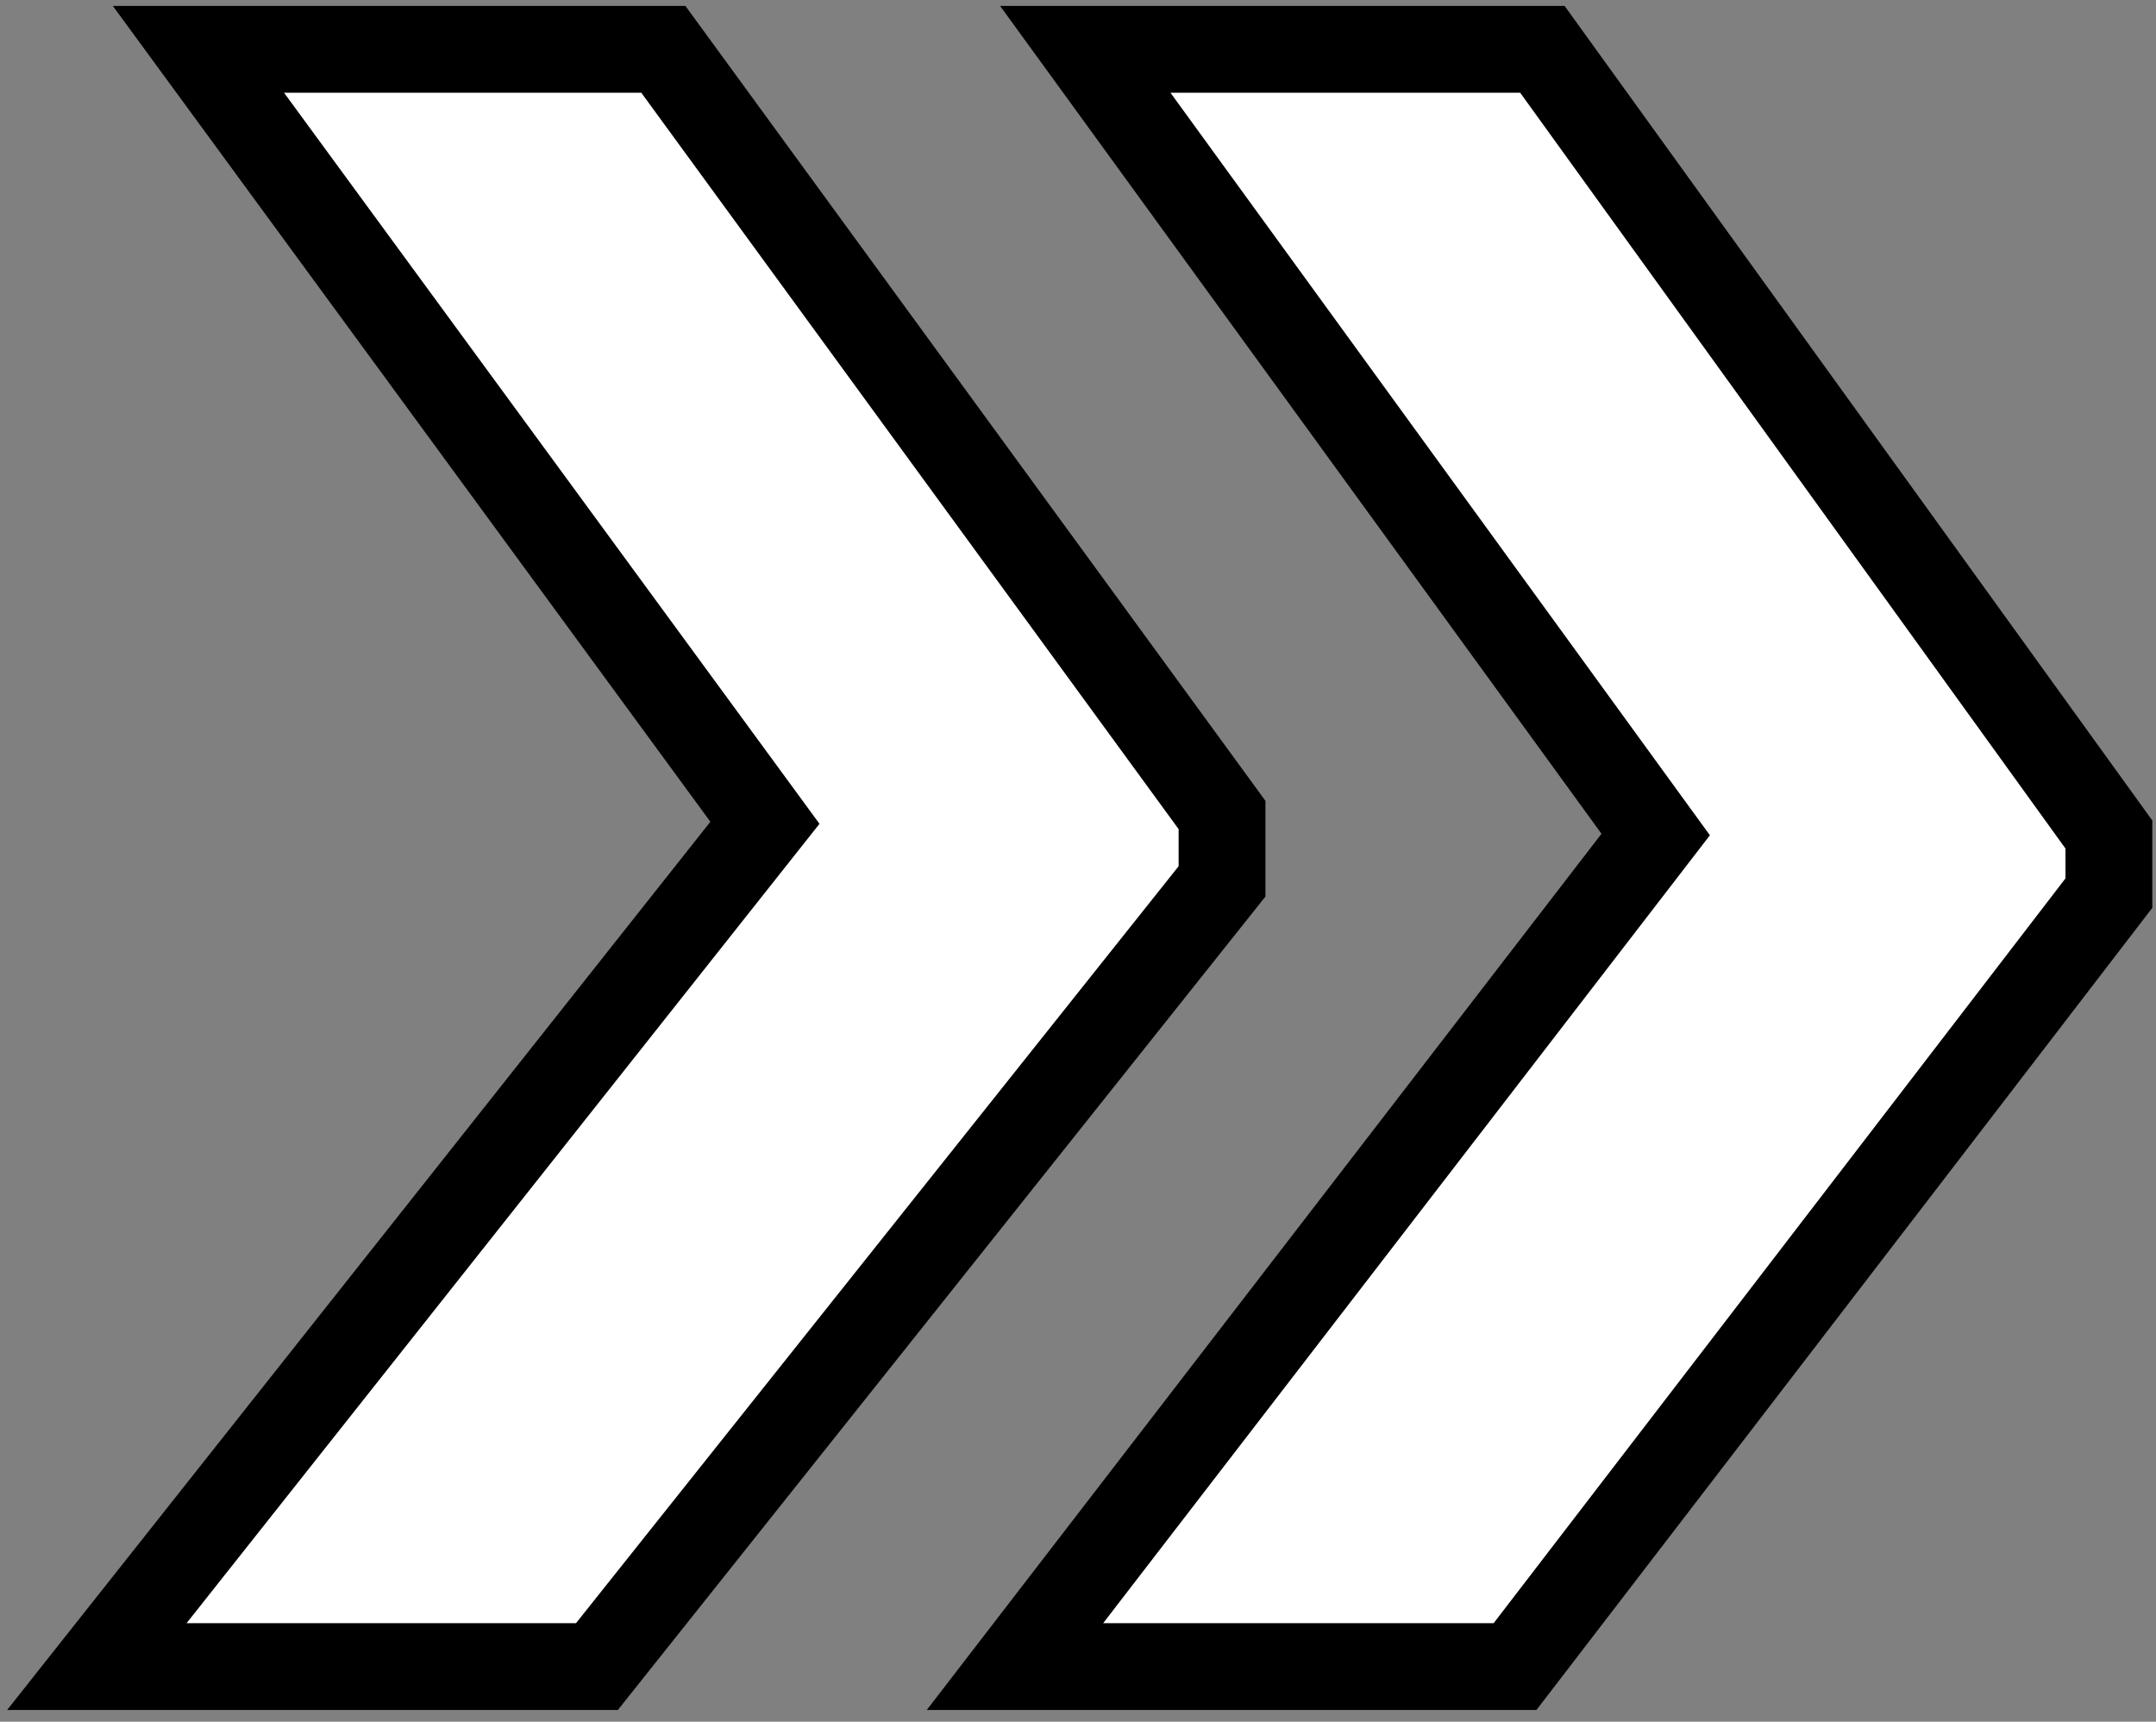 <svg width="149" height="119" viewBox="0 0 149 119" fill="none" xmlns="http://www.w3.org/2000/svg">
<rect x="0" y="0" width="149" height="119" fill="#808080" stroke="none"/>
<path d="M145.744 61.73L104.704 115.19H70.144L114.424 57.68L75.004 3.41H106.594L145.744 57.68V61.73ZM84.454 60.92L41.254 115.19H6.694L52.864 56.87L13.714 3.41H45.844L84.454 56.33V60.92Z" fill="white"/>
<path d="M145.744 61.73L148.124 63.557L148.744 62.749V61.73H145.744ZM104.704 115.19V118.19H106.183L107.084 117.017L104.704 115.19ZM70.144 115.19L67.767 113.36L64.048 118.19H70.144V115.19ZM114.424 57.68L116.801 59.51L118.17 57.732L116.851 55.917L114.424 57.68ZM75.004 3.41V0.41H69.117L72.577 5.173L75.004 3.41ZM106.594 3.41L109.027 1.655L108.129 0.41H106.594V3.41ZM145.744 57.68H148.744V56.711L148.177 55.925L145.744 57.68ZM84.454 60.92L86.801 62.788L87.454 61.968V60.92H84.454ZM41.254 115.19V118.19H42.701L43.601 117.058L41.254 115.19ZM6.694 115.19L4.342 113.328L0.493 118.19H6.694V115.19ZM52.864 56.87L55.216 58.732L56.634 56.941L55.285 55.097L52.864 56.87ZM13.714 3.41V0.41H7.799L11.294 5.183L13.714 3.41ZM45.844 3.41L48.268 1.642L47.369 0.41H45.844V3.41ZM84.454 56.33H87.454V55.352L86.878 54.562L84.454 56.33ZM143.365 59.903L102.325 113.363L107.084 117.017L148.124 63.557L143.365 59.903ZM104.704 112.19H70.144V118.19H104.704V112.19ZM72.521 117.02L116.801 59.51L112.047 55.85L67.767 113.36L72.521 117.02ZM116.851 55.917L77.431 1.647L72.577 5.173L111.997 59.443L116.851 55.917ZM75.004 6.41H106.594V0.41H75.004V6.41ZM104.161 5.165L143.311 59.435L148.177 55.925L109.027 1.655L104.161 5.165ZM142.744 57.68V61.73H148.744V57.68H142.744ZM82.107 59.052L38.907 113.322L43.601 117.058L86.801 62.788L82.107 59.052ZM41.254 112.19H6.694V118.19H41.254V112.19ZM9.046 117.052L55.216 58.732L50.512 55.008L4.342 113.328L9.046 117.052ZM55.285 55.097L16.135 1.637L11.294 5.183L50.444 58.642L55.285 55.097ZM13.714 6.41H45.844V0.41H13.714V6.41ZM43.421 5.178L82.031 58.098L86.878 54.562L48.268 1.642L43.421 5.178ZM81.454 56.33V60.92H87.454V56.33H81.454Z" fill="black"/>
</svg>
